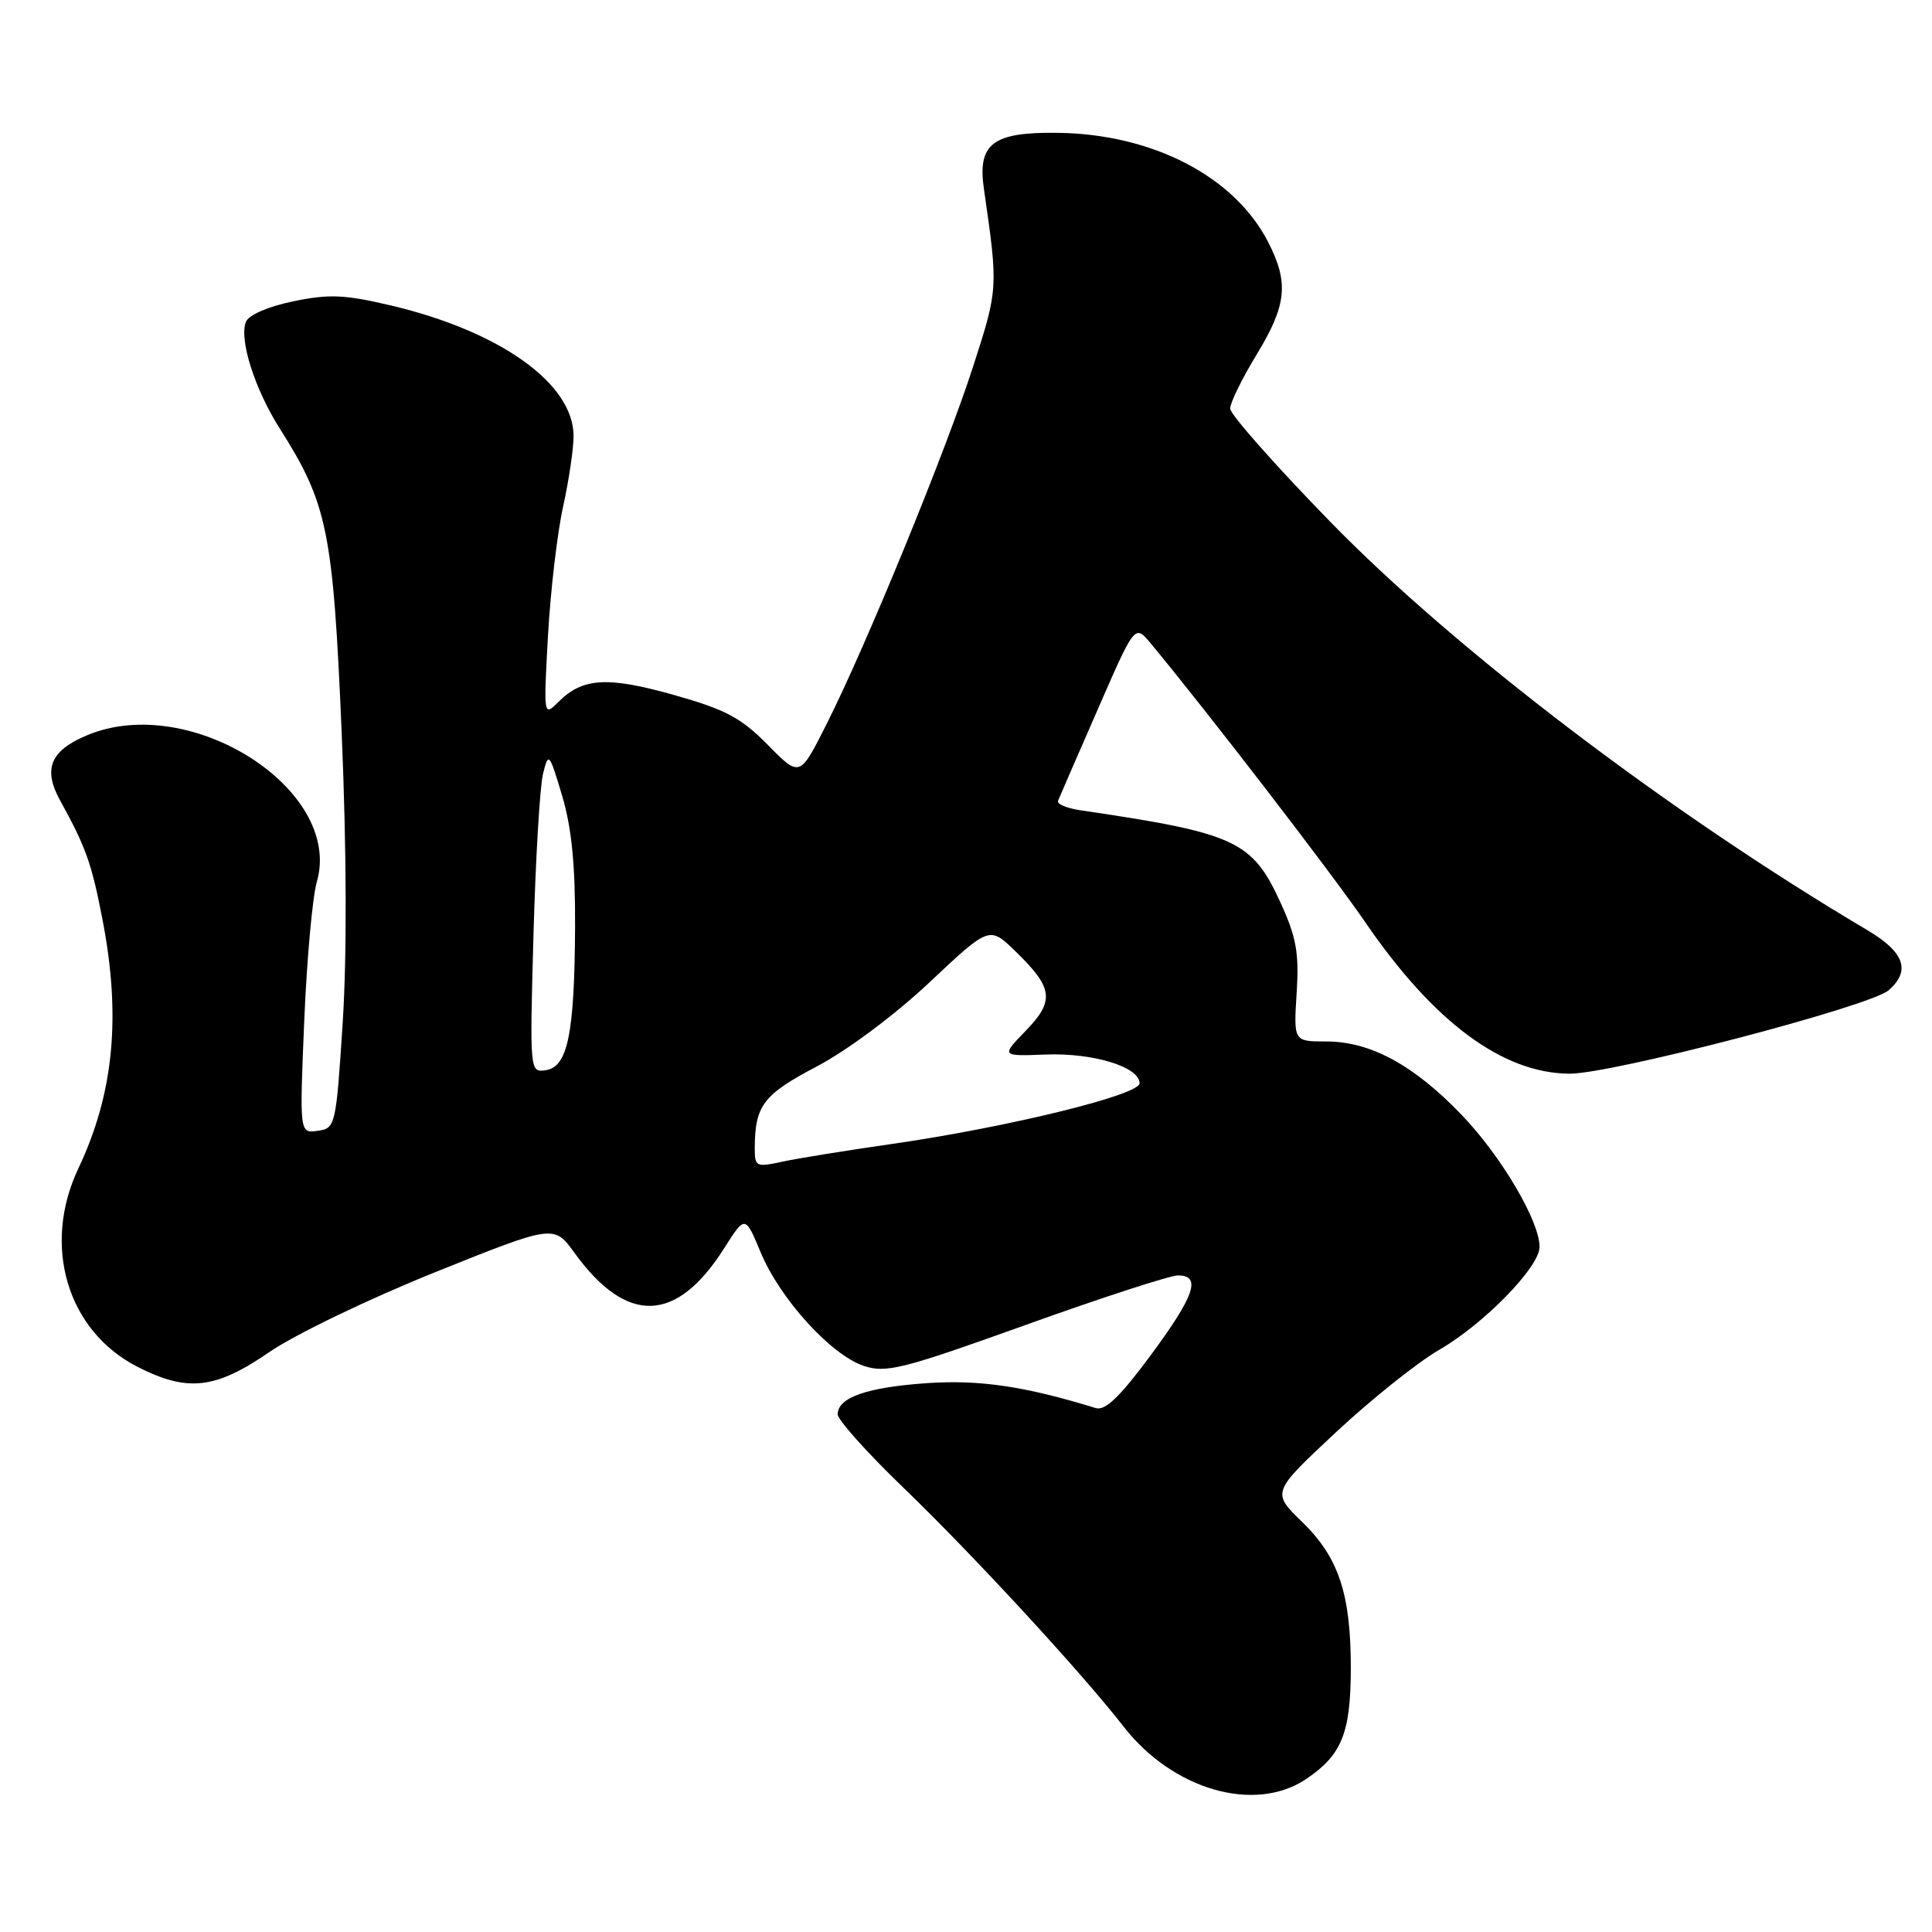 <?xml version="1.0" encoding="UTF-8" standalone="no"?>
<!DOCTYPE svg PUBLIC "-//W3C//DTD SVG 1.1//EN" "http://www.w3.org/Graphics/SVG/1.1/DTD/svg11.dtd" >
<svg xmlns="http://www.w3.org/2000/svg" xmlns:xlink="http://www.w3.org/1999/xlink" version="1.1" viewBox="0 0 256 256">
 <g >
 <path fill="currentColor"
d=" M 173.09 235.72 C 177.79 232.55 178.97 229.64 178.99 221.12 C 179.00 211.23 177.40 206.38 172.53 201.65 C 168.50 197.74 168.50 197.74 177.00 189.80 C 181.68 185.43 187.83 180.52 190.67 178.88 C 196.63 175.44 204.00 167.89 204.00 165.22 C 204.00 161.79 198.91 153.18 193.66 147.71 C 187.32 141.11 181.58 138.00 175.74 138.00 C 171.41 138.00 171.41 138.00 171.81 131.58 C 172.15 126.27 171.78 124.21 169.68 119.61 C 165.92 111.40 163.73 110.39 143.19 107.37 C 141.36 107.10 140.01 106.54 140.19 106.12 C 140.36 105.69 142.72 100.26 145.44 94.04 C 150.37 82.73 150.37 82.73 152.44 85.21 C 159.75 94.00 176.48 115.73 180.92 122.22 C 189.97 135.44 199.09 142.20 207.94 142.27 C 213.49 142.32 247.81 133.35 250.25 131.22 C 253.23 128.62 252.35 126.16 247.40 123.23 C 221.22 107.73 192.80 86.12 176.25 69.12 C 168.96 61.64 163.00 54.90 163.00 54.14 C 163.00 53.38 164.57 50.17 166.50 47.00 C 170.50 40.42 170.80 37.49 168.06 32.12 C 163.62 23.41 152.78 17.77 140.17 17.60 C 131.55 17.48 129.51 19.02 130.37 25.00 C 132.27 38.18 132.27 38.24 128.99 48.42 C 125.37 59.68 114.81 85.47 109.51 95.98 C 105.97 103.01 105.97 103.01 101.74 98.70 C 98.19 95.10 96.15 94.02 89.28 92.08 C 80.46 89.60 77.20 89.80 73.98 93.02 C 72.03 94.97 72.02 94.91 72.61 84.24 C 72.94 78.33 73.84 70.66 74.60 67.19 C 75.37 63.72 76.00 59.48 76.00 57.78 C 76.00 50.83 66.28 43.89 51.77 40.47 C 45.65 39.03 43.60 38.94 38.84 39.93 C 35.48 40.63 32.93 41.74 32.58 42.66 C 31.67 45.01 33.75 51.53 37.05 56.75 C 43.40 66.75 44.13 70.35 45.27 97.00 C 45.93 112.53 45.98 126.63 45.41 135.50 C 44.52 149.23 44.45 149.51 42.09 149.84 C 39.69 150.18 39.69 150.18 40.31 135.34 C 40.65 127.18 41.40 118.86 41.98 116.86 C 45.51 104.66 25.23 91.70 11.55 97.42 C 6.66 99.46 5.66 101.89 7.98 106.09 C 11.38 112.25 12.15 114.42 13.58 121.84 C 16.07 134.71 15.08 144.91 10.38 154.83 C 5.54 165.07 8.91 176.36 18.22 181.11 C 24.84 184.49 28.53 184.08 35.67 179.17 C 39.09 176.82 48.89 172.10 57.62 168.59 C 73.40 162.25 73.40 162.25 76.13 166.02 C 83.06 175.58 89.64 175.37 95.97 165.38 C 98.74 161.02 98.74 161.02 100.79 165.94 C 103.35 172.10 110.12 179.55 114.46 180.99 C 117.43 181.97 119.59 181.42 135.97 175.54 C 145.99 171.94 155.04 169.00 156.09 169.00 C 159.23 169.00 158.31 171.69 152.45 179.61 C 148.41 185.07 146.45 186.96 145.20 186.58 C 135.83 183.69 129.80 182.80 122.88 183.27 C 114.88 183.82 111.00 185.17 111.00 187.41 C 111.00 188.14 114.94 192.54 119.75 197.17 C 128.97 206.06 143.27 221.57 148.89 228.79 C 155.43 237.19 166.29 240.30 173.09 235.72 Z  M 100.01 152.11 C 100.04 146.47 101.13 145.04 108.23 141.31 C 112.28 139.18 118.56 134.49 123.16 130.17 C 131.10 122.70 131.10 122.70 134.54 126.04 C 139.56 130.90 139.78 132.60 135.92 136.58 C 132.64 139.96 132.64 139.96 138.57 139.73 C 144.86 139.49 151.00 141.37 151.00 143.54 C 151.00 145.10 133.44 149.39 118.05 151.60 C 112.25 152.43 105.81 153.47 103.75 153.91 C 100.17 154.69 100.00 154.61 100.01 152.11 Z  M 70.69 123.81 C 70.97 113.74 71.54 104.15 71.96 102.50 C 72.68 99.62 72.78 99.73 74.49 105.45 C 75.76 109.74 76.24 114.65 76.20 122.95 C 76.12 137.04 75.22 141.38 72.31 141.81 C 70.19 142.11 70.19 142.03 70.69 123.81 Z "/>
</g>
</svg>